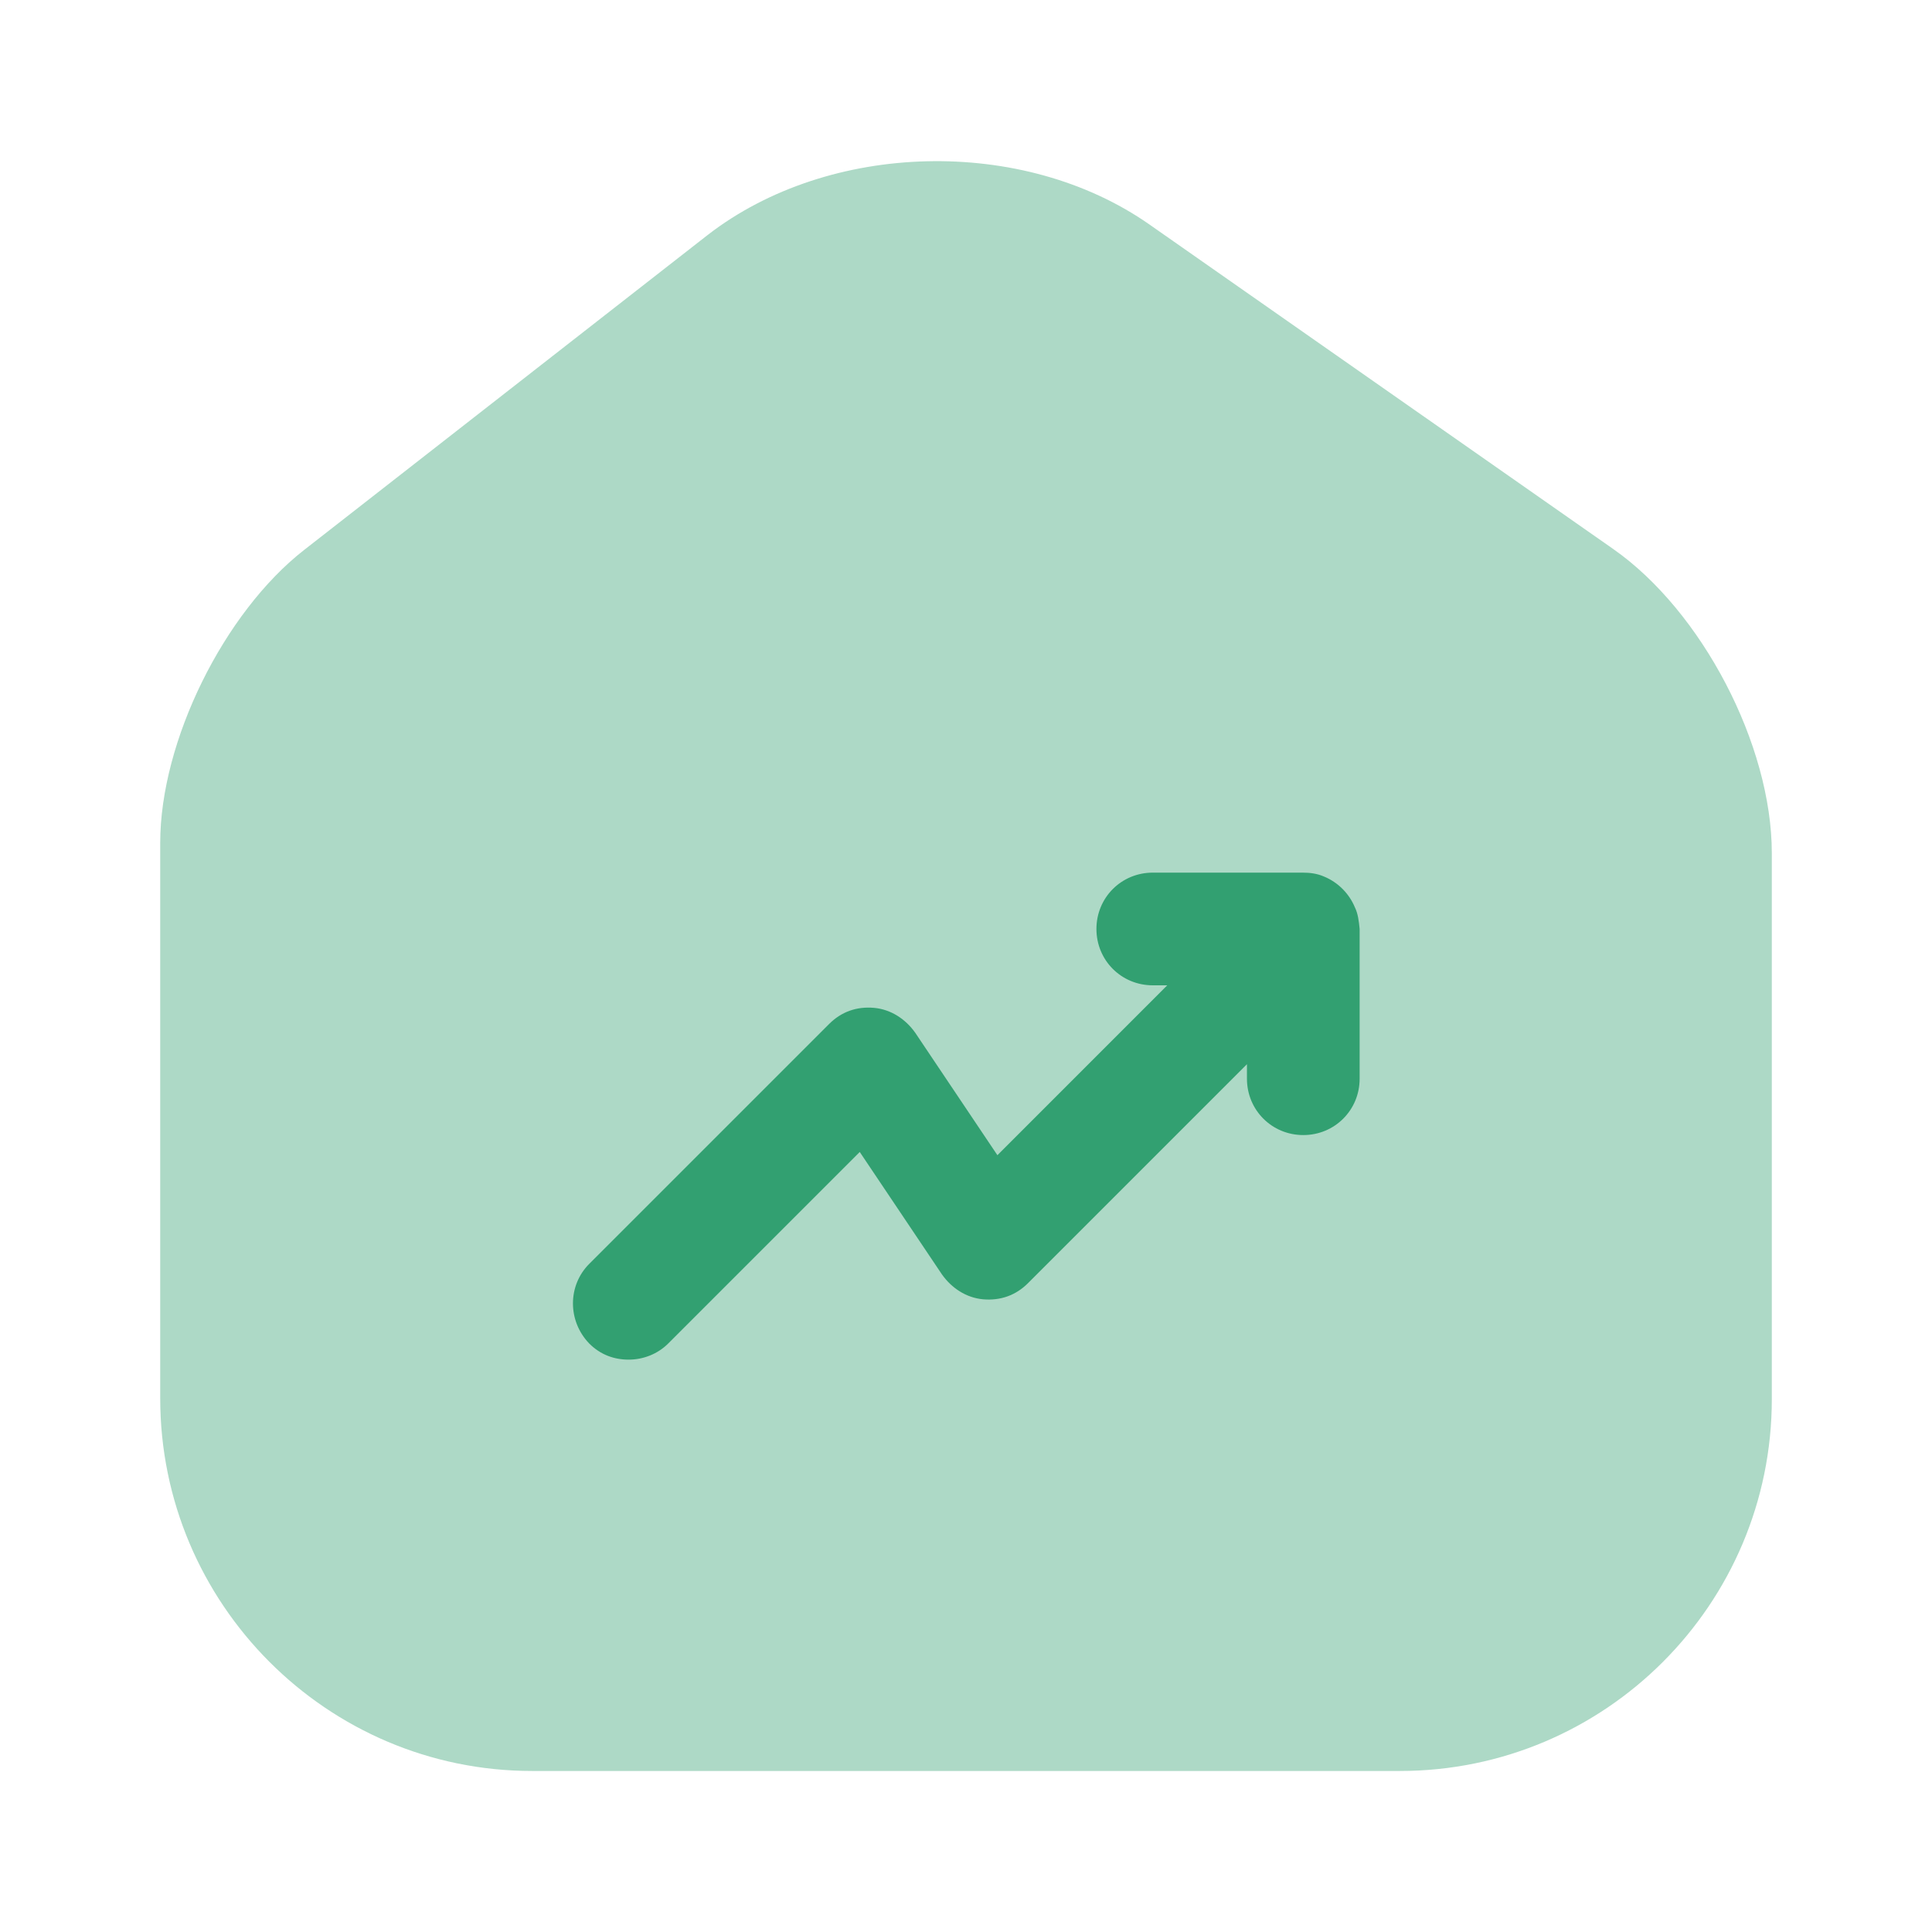 <svg width="55" height="55" viewBox="0 0 55 55" fill="none" xmlns="http://www.w3.org/2000/svg">
<path opacity="0.4" d="M45.925 15.629L32.725 6.393C29.127 3.872 23.604 4.01 20.144 6.691L8.663 15.652C6.371 17.439 4.561 21.106 4.561 23.993V39.806C4.561 45.649 9.304 50.416 15.148 50.416H39.852C45.696 50.416 50.44 45.672 50.44 39.828V24.291C50.44 21.197 48.446 17.393 45.925 15.629Z" fill="#32A071"/>
<path d="M38.569 25.827C38.408 25.438 38.088 25.117 37.698 24.956C37.492 24.865 37.285 24.842 37.079 24.842H32.817C31.923 24.842 31.213 25.552 31.213 26.446C31.213 27.34 31.923 28.05 32.817 28.05H33.229L28.394 32.886L26.056 29.402C25.781 29.013 25.369 28.738 24.888 28.692C24.383 28.646 23.948 28.806 23.604 29.15L16.775 35.979C16.156 36.598 16.156 37.606 16.775 38.248C17.096 38.569 17.485 38.706 17.898 38.706C18.311 38.706 18.723 38.546 19.021 38.248L24.475 32.794L26.813 36.277C27.088 36.667 27.5 36.942 27.981 36.988C28.485 37.033 28.921 36.873 29.265 36.529L35.498 30.296V30.709C35.498 31.602 36.208 32.313 37.102 32.313C37.996 32.313 38.706 31.602 38.706 30.709V26.446C38.683 26.217 38.66 26.011 38.569 25.827Z" fill="#32A071"/>
</svg>
